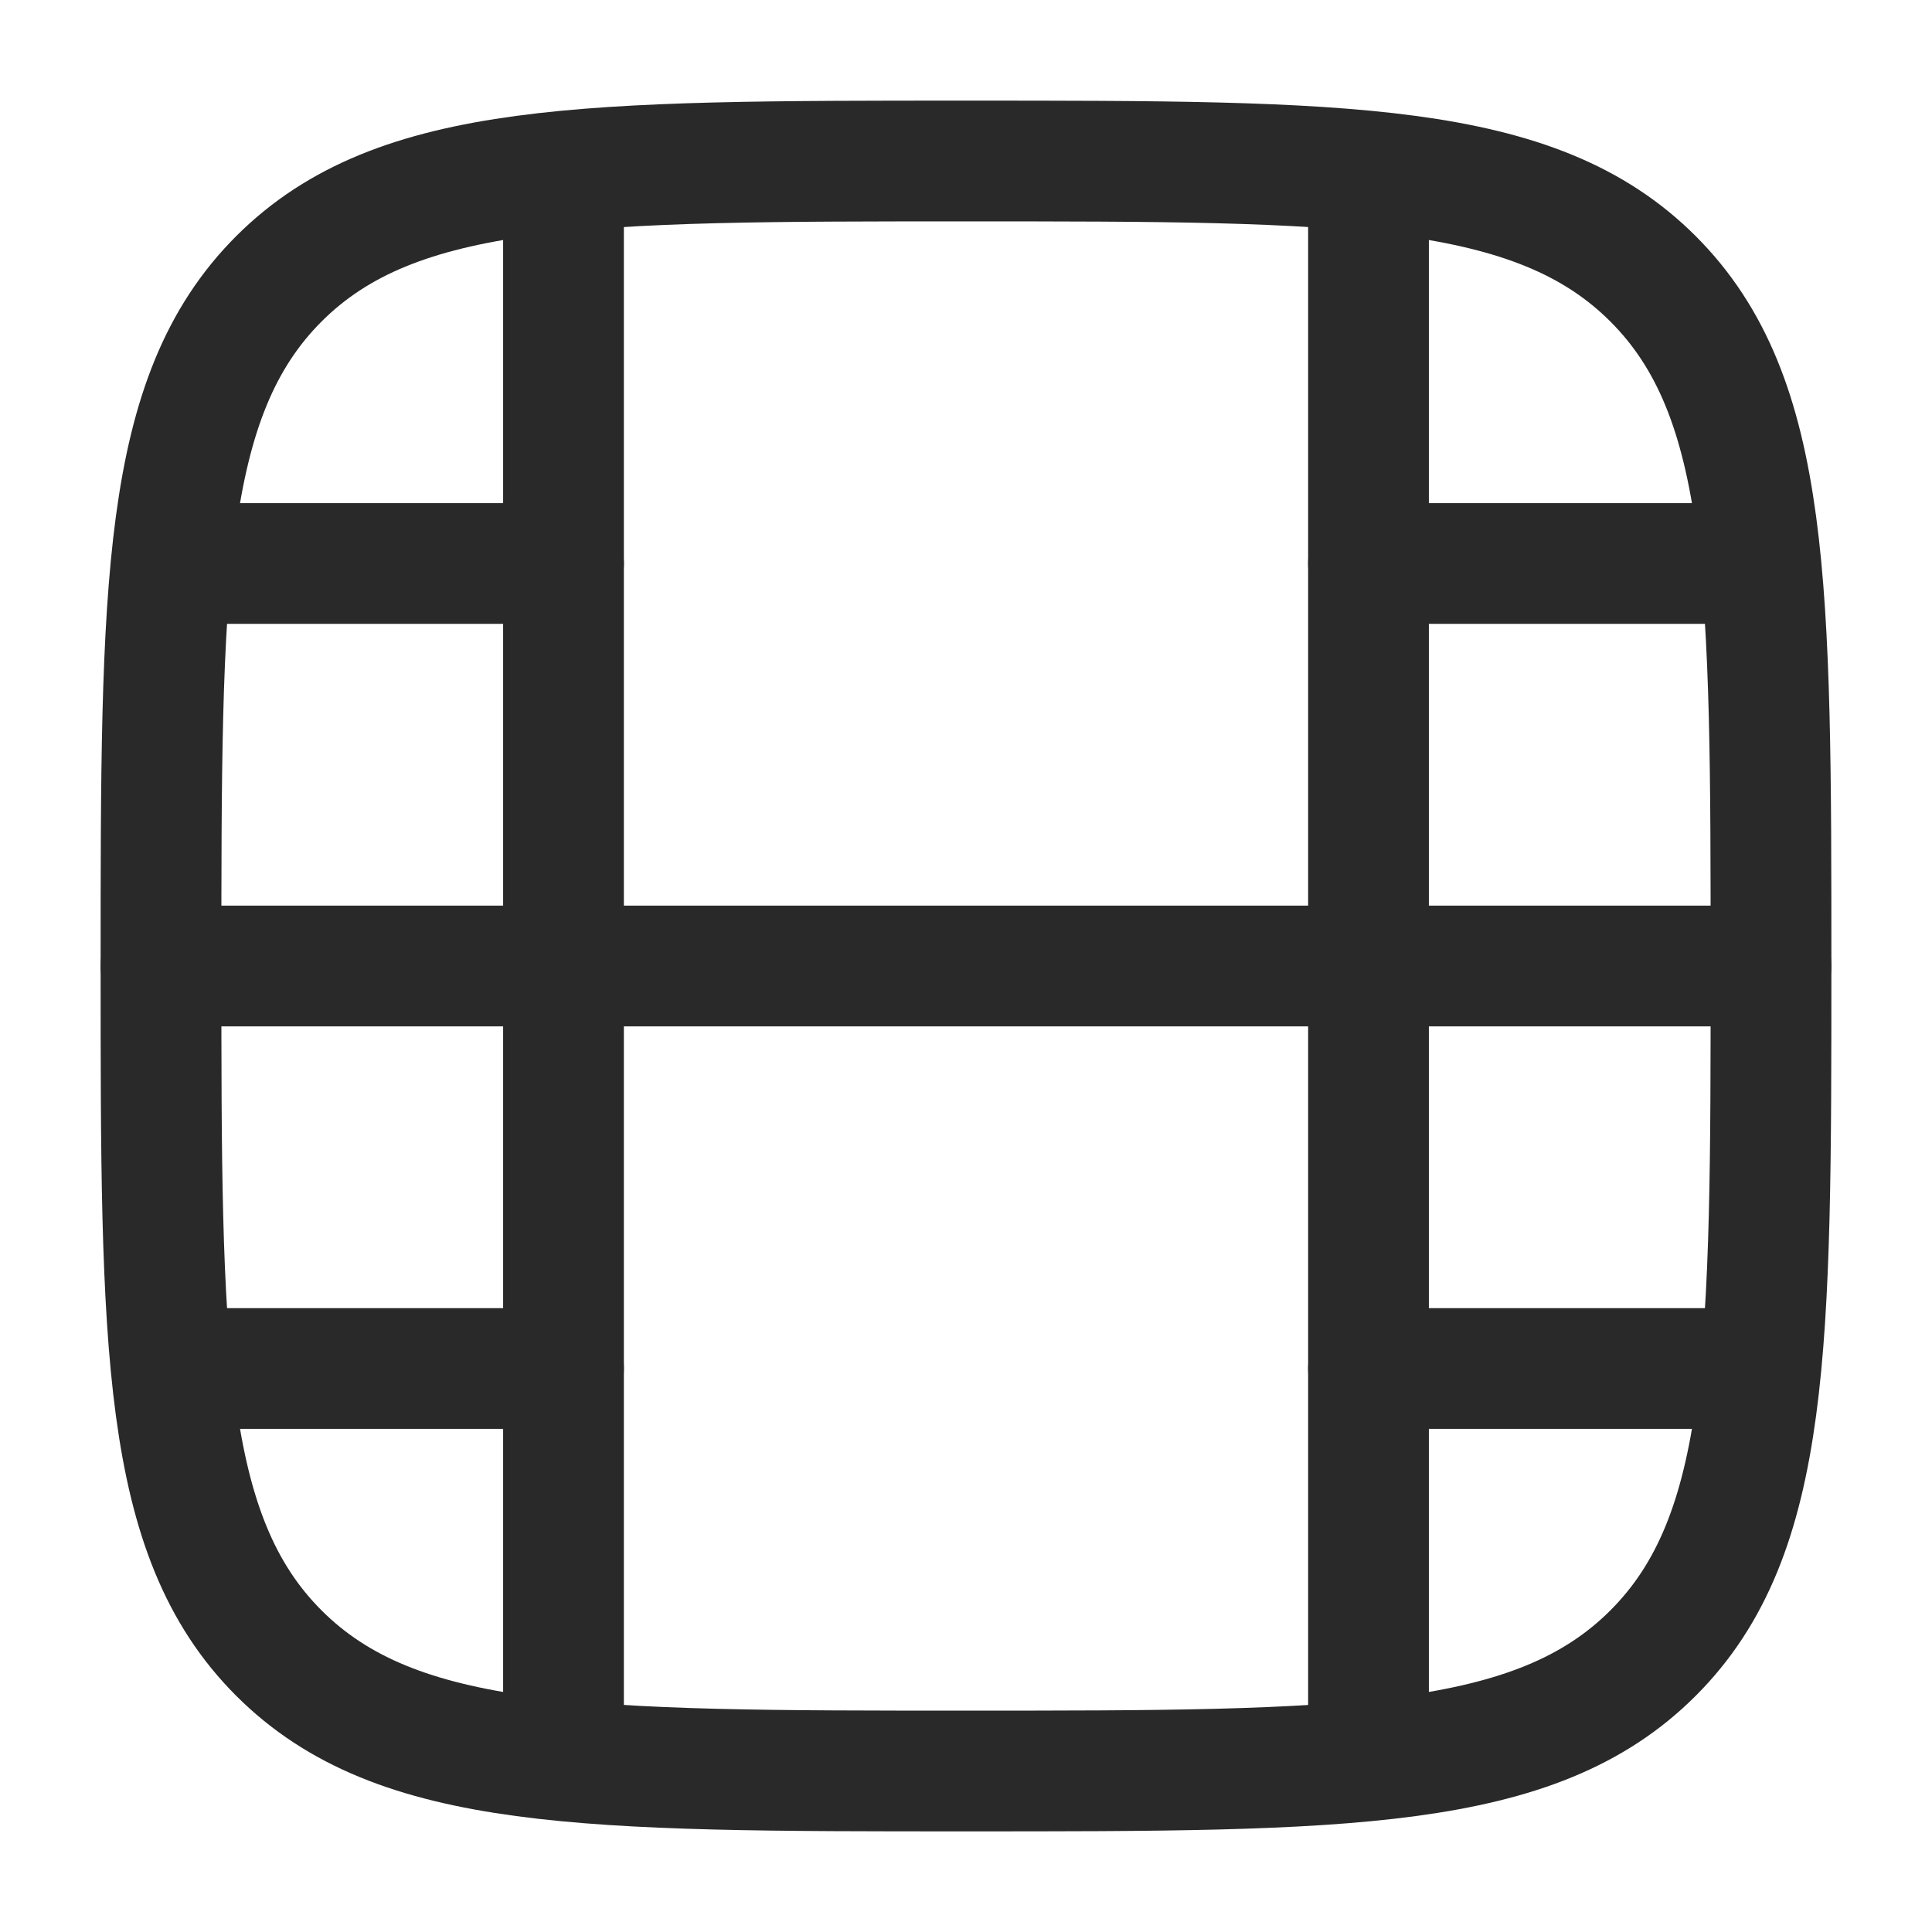 <!DOCTYPE svg PUBLIC "-//W3C//DTD SVG 1.1//EN" "http://www.w3.org/Graphics/SVG/1.1/DTD/svg11.dtd">
<!-- Uploaded to: SVG Repo, www.svgrepo.com, Transformed by: SVG Repo Mixer Tools -->
<svg width="800px" height="800px" viewBox="0 0 24 24" fill="none" xmlns="http://www.w3.org/2000/svg">
<g id="SVGRepo_bgCarrier" stroke-width="0"/>
<g id="SVGRepo_tracerCarrier" stroke-linecap="round" stroke-linejoin="round"/>
<g id="SVGRepo_iconCarrier"> <path d="M2 12C2 7.286 2 4.929 3.464 3.464C4.929 2 7.286 2 12 2C16.714 2 19.071 2 20.535 3.464C22 4.929 22 7.286 22 12C22 16.714 22 19.071 20.535 20.535C19.071 22 16.714 22 12 22C7.286 22 4.929 22 3.464 20.535C2 19.071 2 16.714 2 12Z" stroke="#292929" stroke-width="1.5"/> <path d="M17 2.5L17 21.5" stroke="#292929" stroke-width="1.5" stroke-linecap="round"/> <path d="M7 2.5L7 21.5" stroke="#292929" stroke-width="1.5" stroke-linecap="round"/> <path d="M2.5 7L7 7M21.5 7L17 7" stroke="#292929" stroke-width="1.5" stroke-linecap="round"/> <path d="M2.5 17L7 17M21.5 17L17 17" stroke="#292929" stroke-width="1.5" stroke-linecap="round"/> <path d="M2 12H22" stroke="#292929" stroke-width="1.5" stroke-linecap="round"/> </g>
</svg>